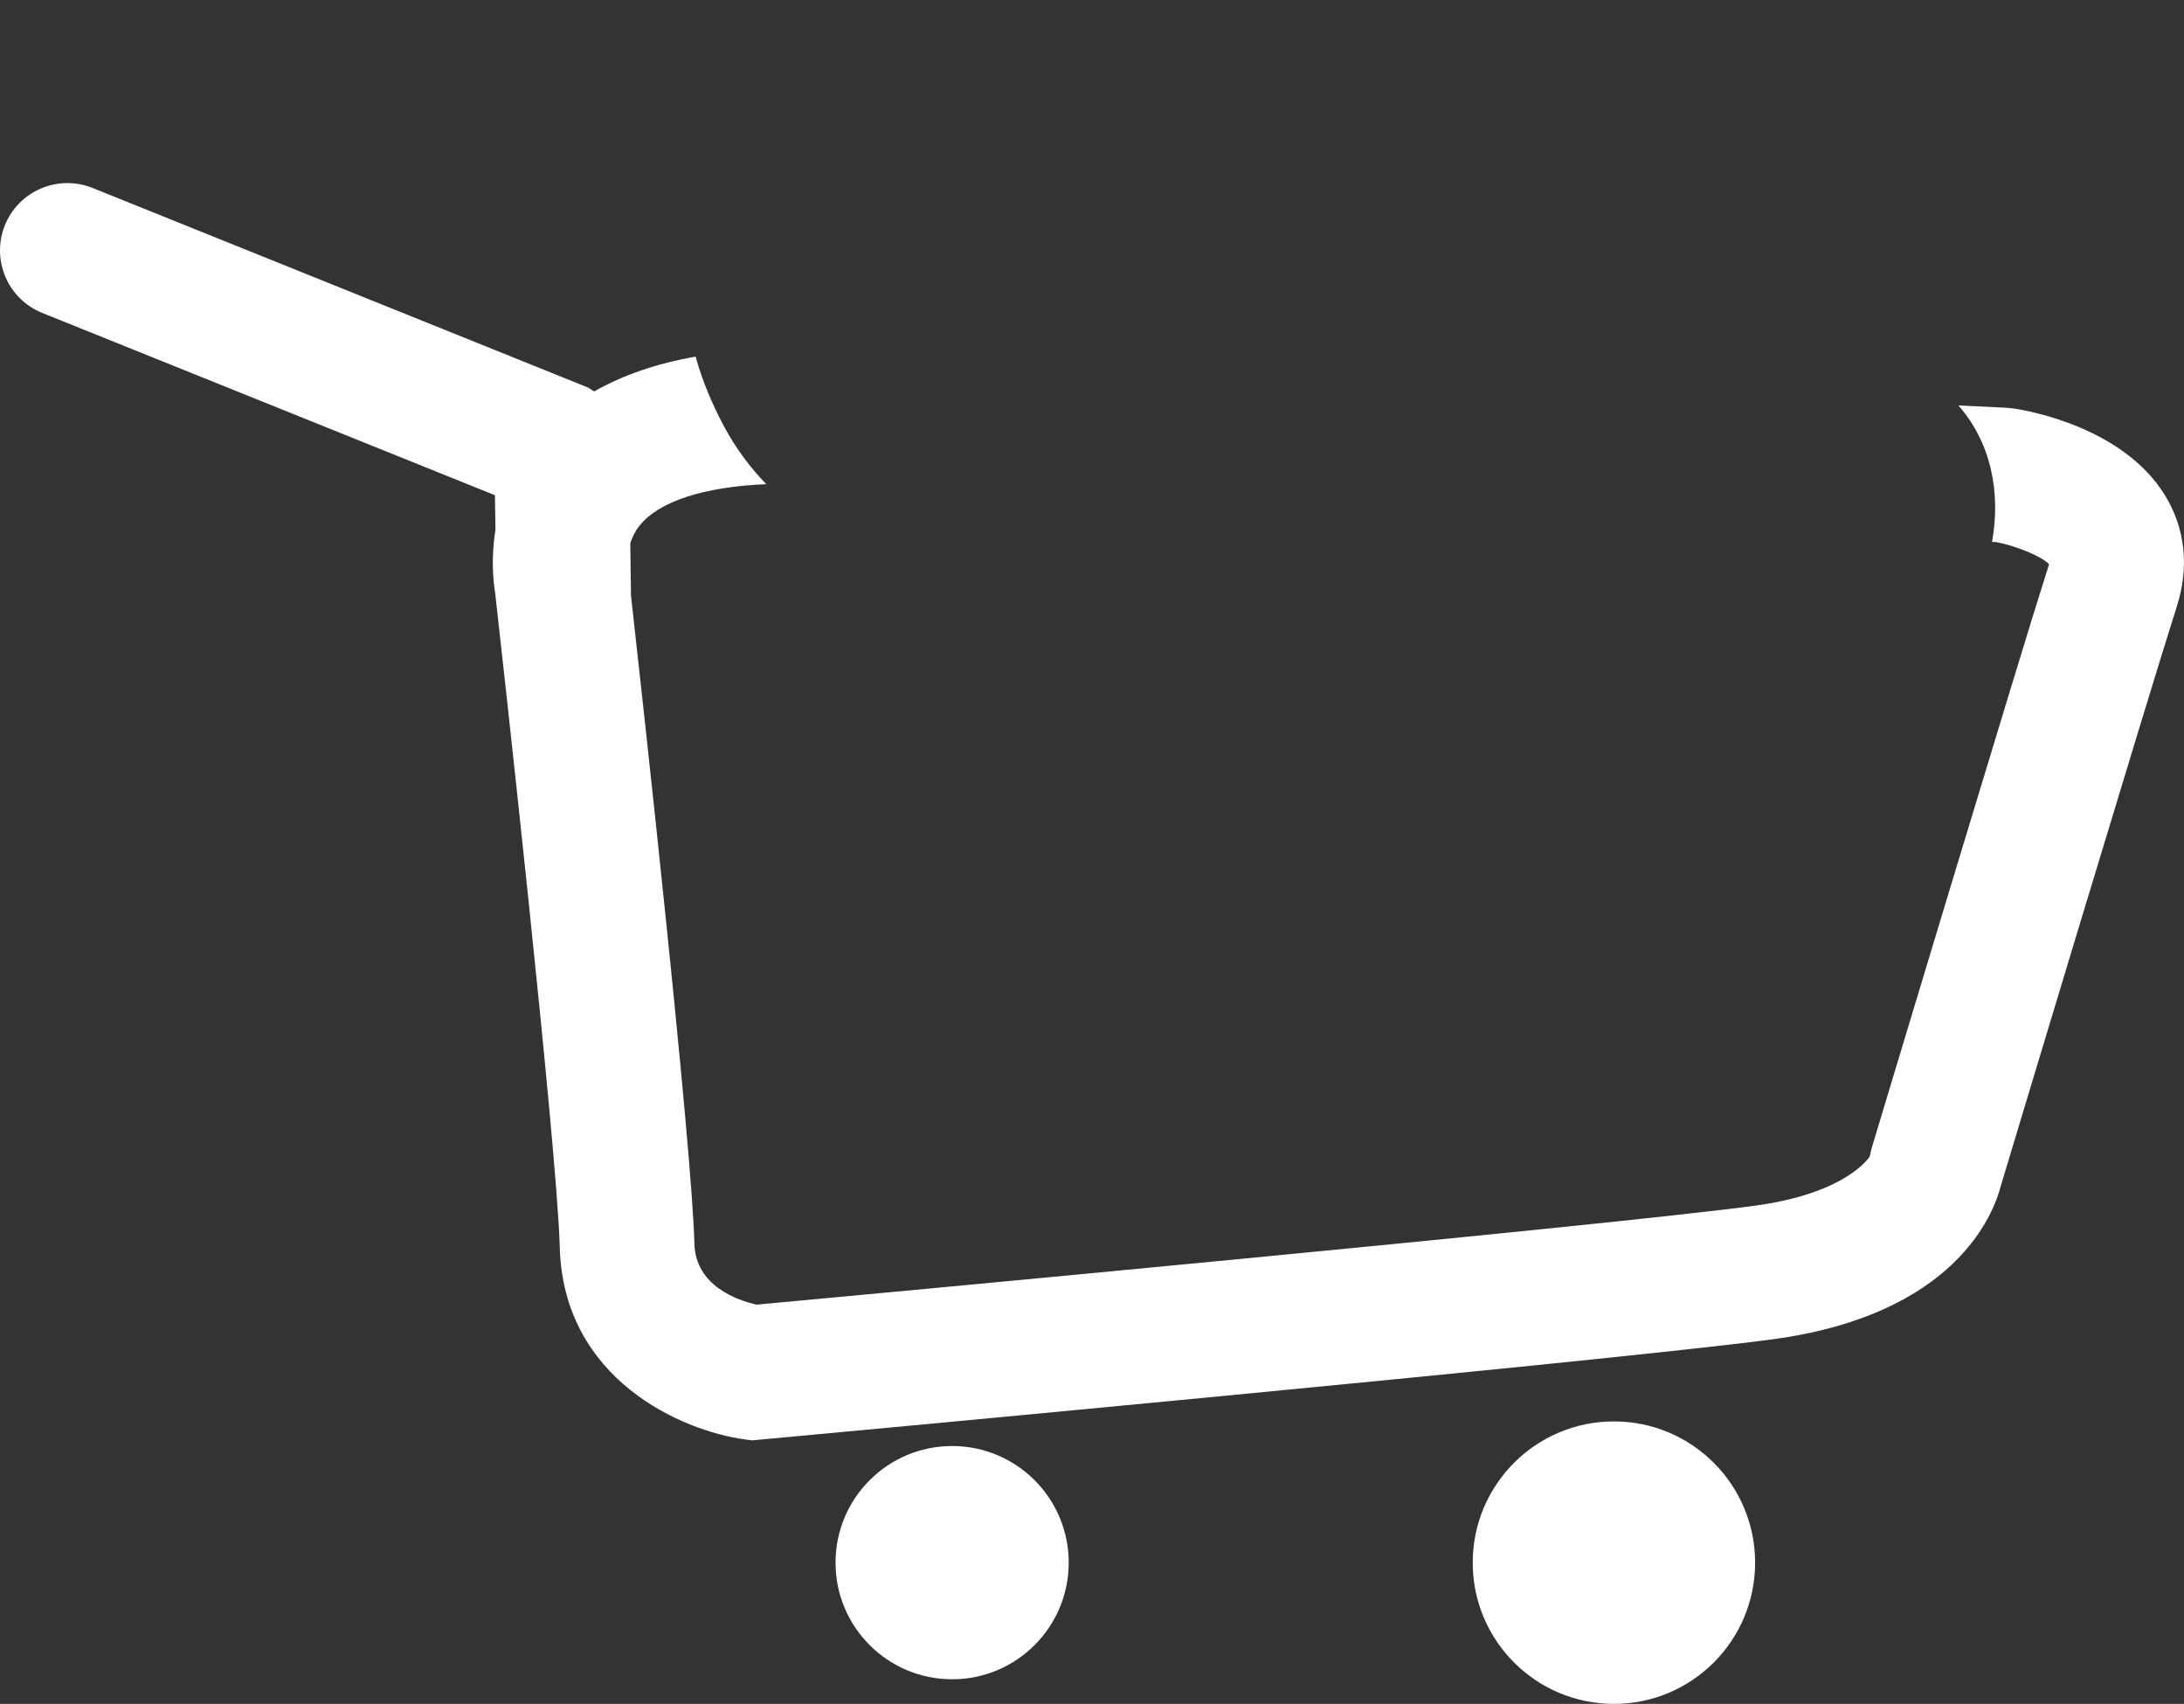 <?xml version="1.0" encoding="utf-8"?>
<!-- Generator: Adobe Illustrator 16.0.0, SVG Export Plug-In . SVG Version: 6.00 Build 0)  -->
<!DOCTYPE svg PUBLIC "-//W3C//DTD SVG 1.1//EN" "http://www.w3.org/Graphics/SVG/1.1/DTD/svg11.dtd">
<svg version="1.1" id="Layer_1" xmlns="http://www.w3.org/2000/svg" xmlns:xlink="http://www.w3.org/1999/xlink" x="0px" y="0px"
	 width="31.338px" height="24.442px" viewBox="0 0 31.338 24.442" enable-background="new 0 0 31.338 24.442" xml:space="preserve">
<rect x="0" y="0" width="31.338" height="24.442" fill="#333333" stroke="none"/>
<g>
	<g>
		<path fill="#FFFFFF" d="M31.062,7.1c-0.592-0.956-1.911-1.202-2.17-1.241l-0.101-0.01c-0.018-0.001-0.269-0.013-0.69-0.033
			c0.46,0.524,0.613,1.231,0.483,1.957c0.019,0,0.044,0.002,0.059,0.003c0.271,0.05,0.649,0.201,0.759,0.318
			C29.4,8.1,29.397,8.107,29.395,8.116c-0.412,1.286-2.454,8.074-2.541,8.362l-0.026,0.112c-0.001,0.004-0.324,0.525-1.636,0.704
			c-2.077,0.283-12.999,1.298-14.335,1.421c-0.268-0.06-0.876-0.264-0.893-0.874c-0.039-1.448-0.746-7.832-0.91-9.296l-0.01-0.751
			C9.07,7.711,9.11,7.624,9.176,7.541c0.281-0.35,0.923-0.557,1.819-0.596c-0.232-0.239-0.438-0.515-0.604-0.825
			c-0.174-0.324-0.316-0.664-0.41-1.004C9.419,5.214,8.935,5.382,8.526,5.615C8.489,5.595,8.459,5.568,8.42,5.552L1.328,2.696
			C0.834,2.498,0.27,2.736,0.07,3.231c-0.199,0.495,0.04,1.057,0.534,1.257l6.498,2.616l0.007,0.498
			C7.042,8.018,7.08,8.357,7.105,8.505c0.063,0.564,0.888,7.916,0.927,9.388c0.052,1.899,1.755,2.632,2.649,2.754l0.109,0.015
			l0.109-0.01c0.502-0.046,12.308-1.138,14.552-1.442c2.602-0.355,3.154-1.791,3.258-2.197c0.133-0.442,2.129-7.073,2.524-8.307
			C31.417,8.134,31.357,7.579,31.062,7.1z"/>
		<circle fill="#FFFFFF" cx="13.662" cy="22.416" r="1.673"/>
		<circle fill="#FFFFFF" cx="23.158" cy="22.416" r="2.026"/>
	</g>
</g>
</svg>

